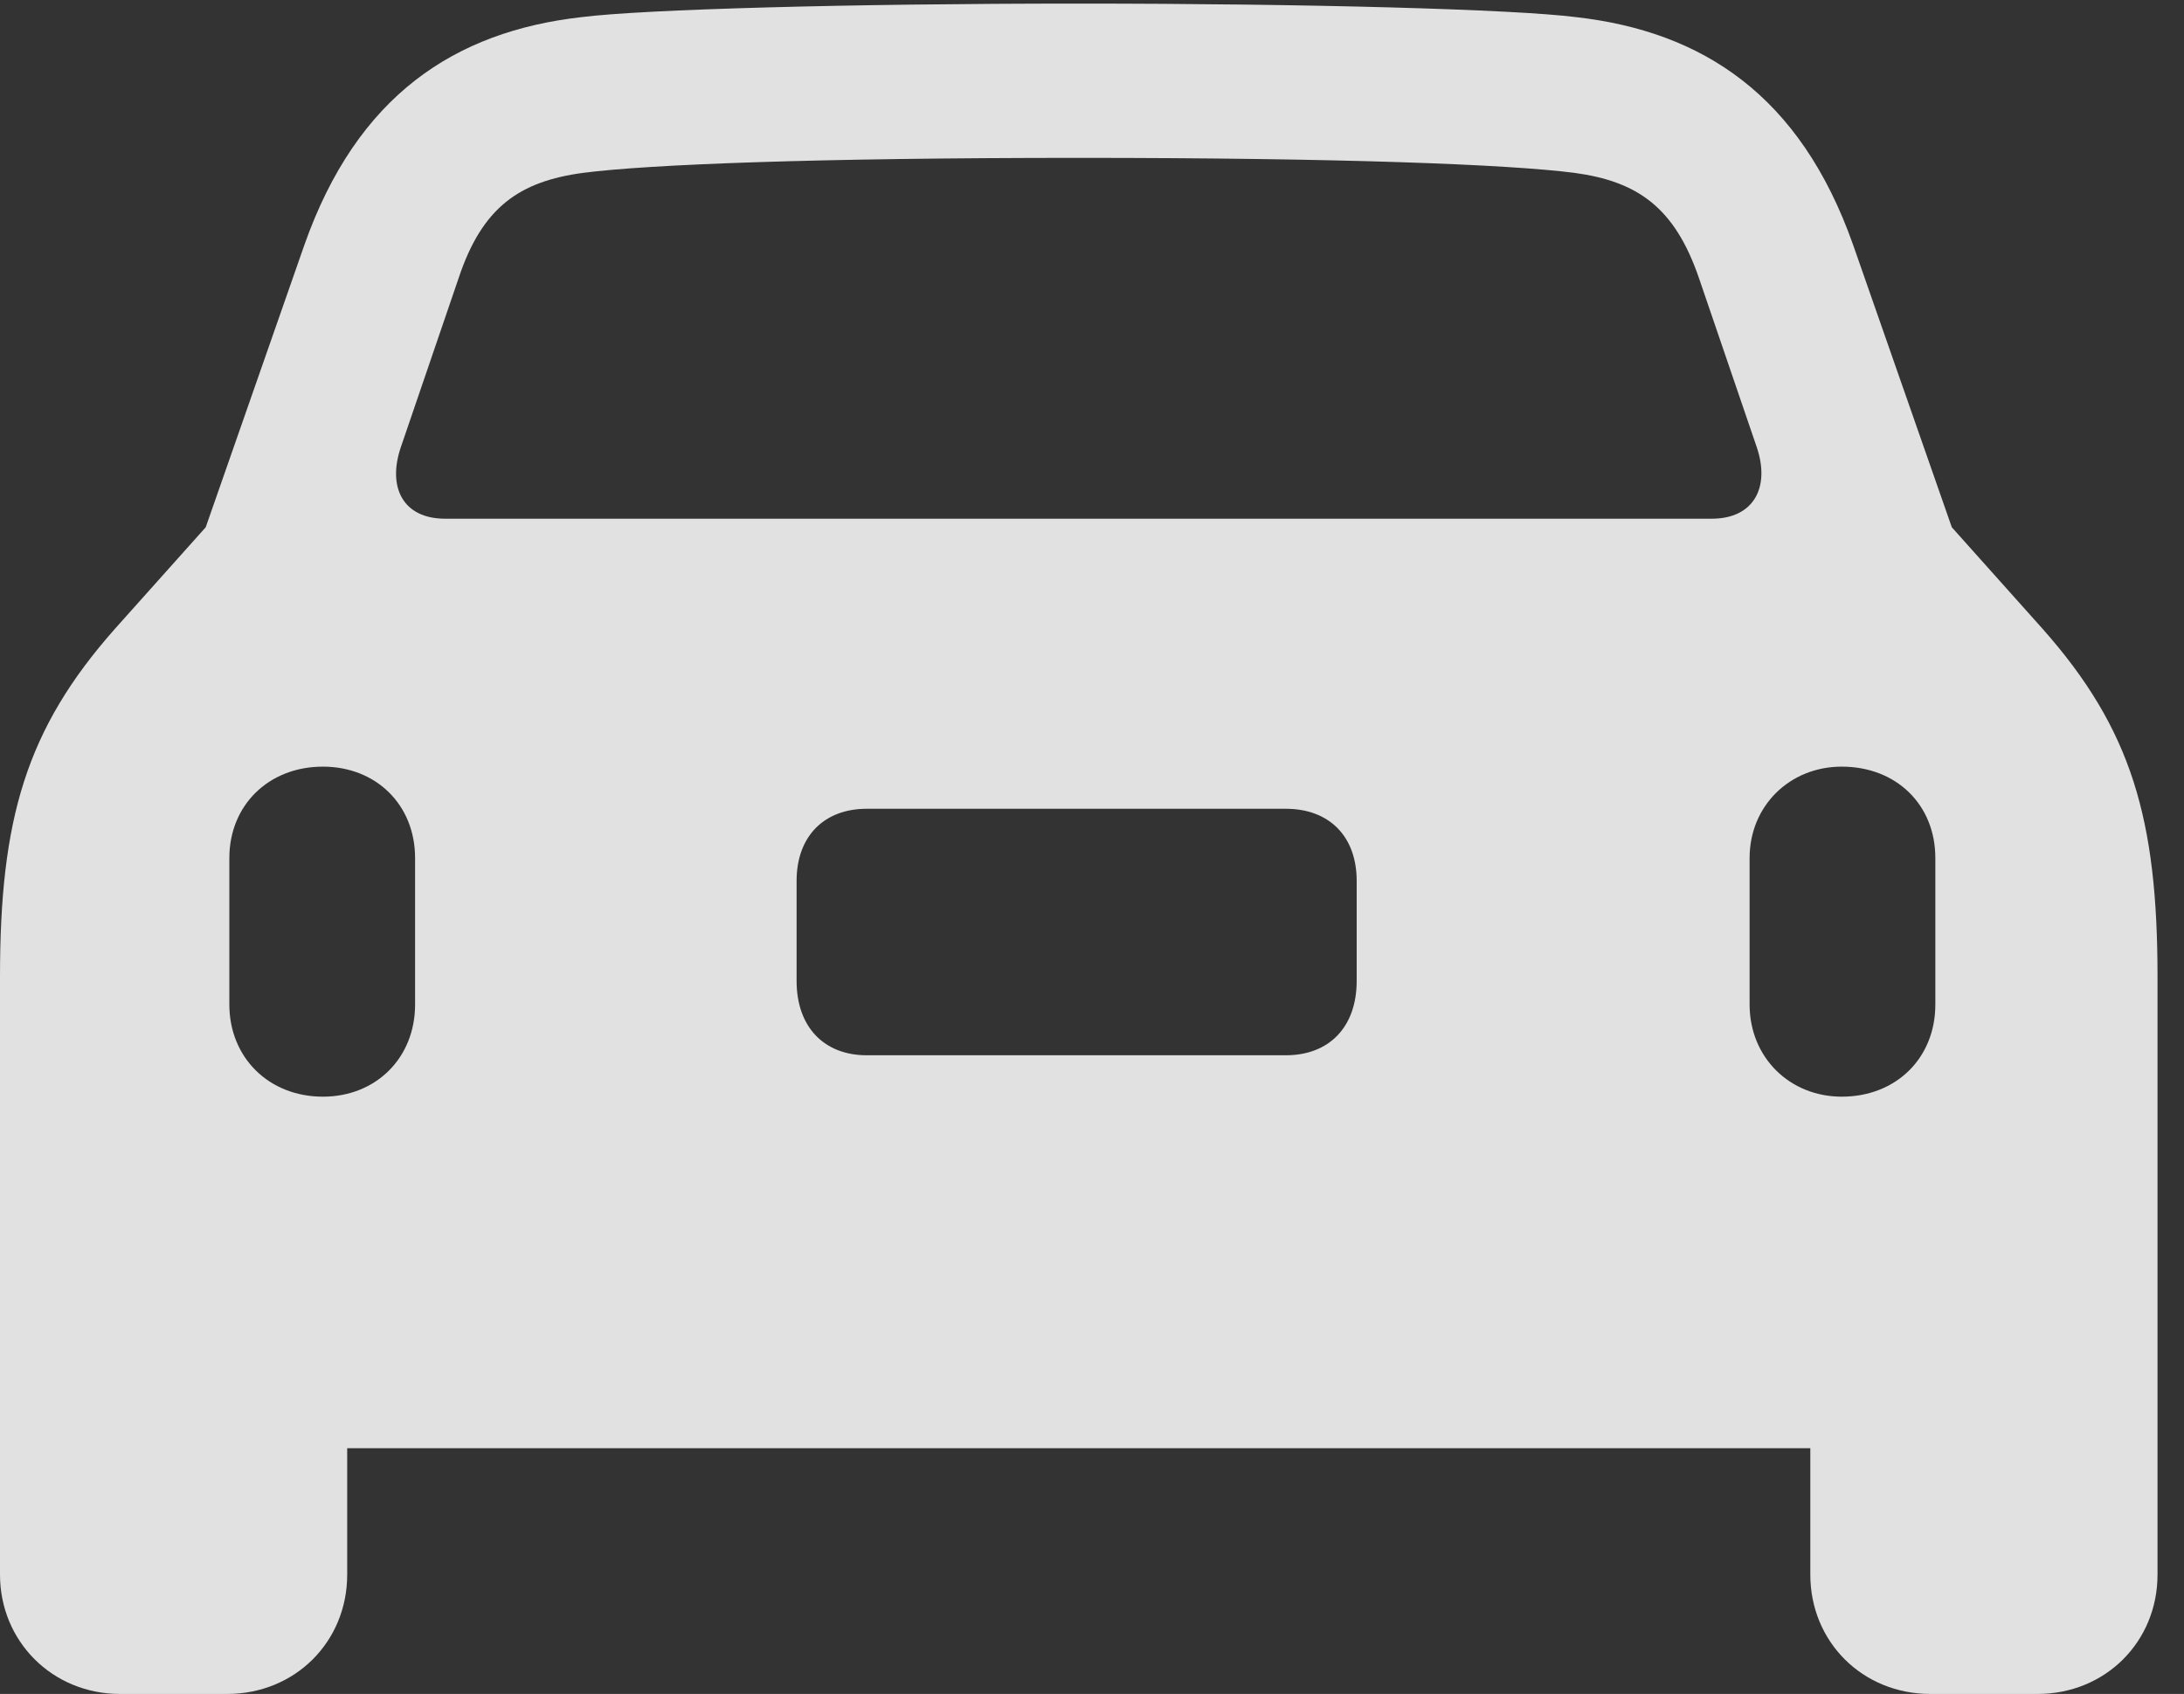 <?xml version="1.0" encoding="UTF-8"?>
<!--Generator: Apple Native CoreSVG 341-->
<!DOCTYPE svg
PUBLIC "-//W3C//DTD SVG 1.1//EN"
       "http://www.w3.org/Graphics/SVG/1.1/DTD/svg11.dtd">
<svg version="1.1" xmlns="http://www.w3.org/2000/svg" xmlns:xlink="http://www.w3.org/1999/xlink" viewBox="0 0 29.854 23.154">
 <rect x="0" y="0" width="29.854" height="23.154" fill="#333333" stroke="none"/>
 <g>
  <rect height="23.154" opacity="0" width="29.854" x="0" y="0"/>
  <path d="M0 21.523C0 22.432 0.713 23.154 1.641 23.154L3.105 23.154C4.033 23.154 4.746 22.441 4.746 21.523L4.746 19.795L24.746 19.795L24.746 21.523C24.746 22.441 25.459 23.154 26.387 23.154L27.852 23.154C28.779 23.154 29.492 22.441 29.492 21.523L29.492 13.35C29.492 11.201 29.141 9.971 27.92 8.594L26.68 7.207L25.332 3.35C24.609 1.299 23.271 0.43 21.543 0.234C20.693 0.127 17.9 0.049 14.746 0.049C11.592 0.049 8.799 0.127 7.949 0.234C6.221 0.43 4.883 1.299 4.16 3.35L2.812 7.207L1.572 8.594C0.352 9.971 0 11.201 0 13.35ZM6.084 7.09C5.508 7.09 5.293 6.66 5.479 6.113L6.27 3.799C6.592 2.832 7.1 2.48 7.969 2.363C8.867 2.246 11.172 2.158 14.746 2.158C18.32 2.158 20.615 2.246 21.523 2.363C22.383 2.48 22.891 2.832 23.223 3.799L24.014 6.113C24.199 6.66 23.975 7.09 23.398 7.09ZM4.414 14.99C3.672 14.99 3.135 14.453 3.135 13.73L3.135 11.729C3.135 11.006 3.672 10.479 4.414 10.479C5.137 10.479 5.674 10.996 5.674 11.729L5.674 13.73C5.674 14.463 5.137 14.99 4.414 14.99ZM11.846 14.424C11.27 14.424 10.889 14.043 10.889 13.408L10.889 12.041C10.889 11.426 11.27 11.055 11.846 11.055L17.578 11.055C18.164 11.055 18.545 11.426 18.545 12.041L18.545 13.408C18.545 14.043 18.164 14.424 17.578 14.424ZM25.176 14.99C24.463 14.99 23.916 14.453 23.916 13.73L23.916 11.729C23.916 11.016 24.463 10.479 25.176 10.479C25.918 10.479 26.455 10.996 26.455 11.729L26.455 13.73C26.455 14.463 25.918 14.99 25.176 14.99Z" fill="white" fill-opacity="0.85"/>
 </g>
</svg>

